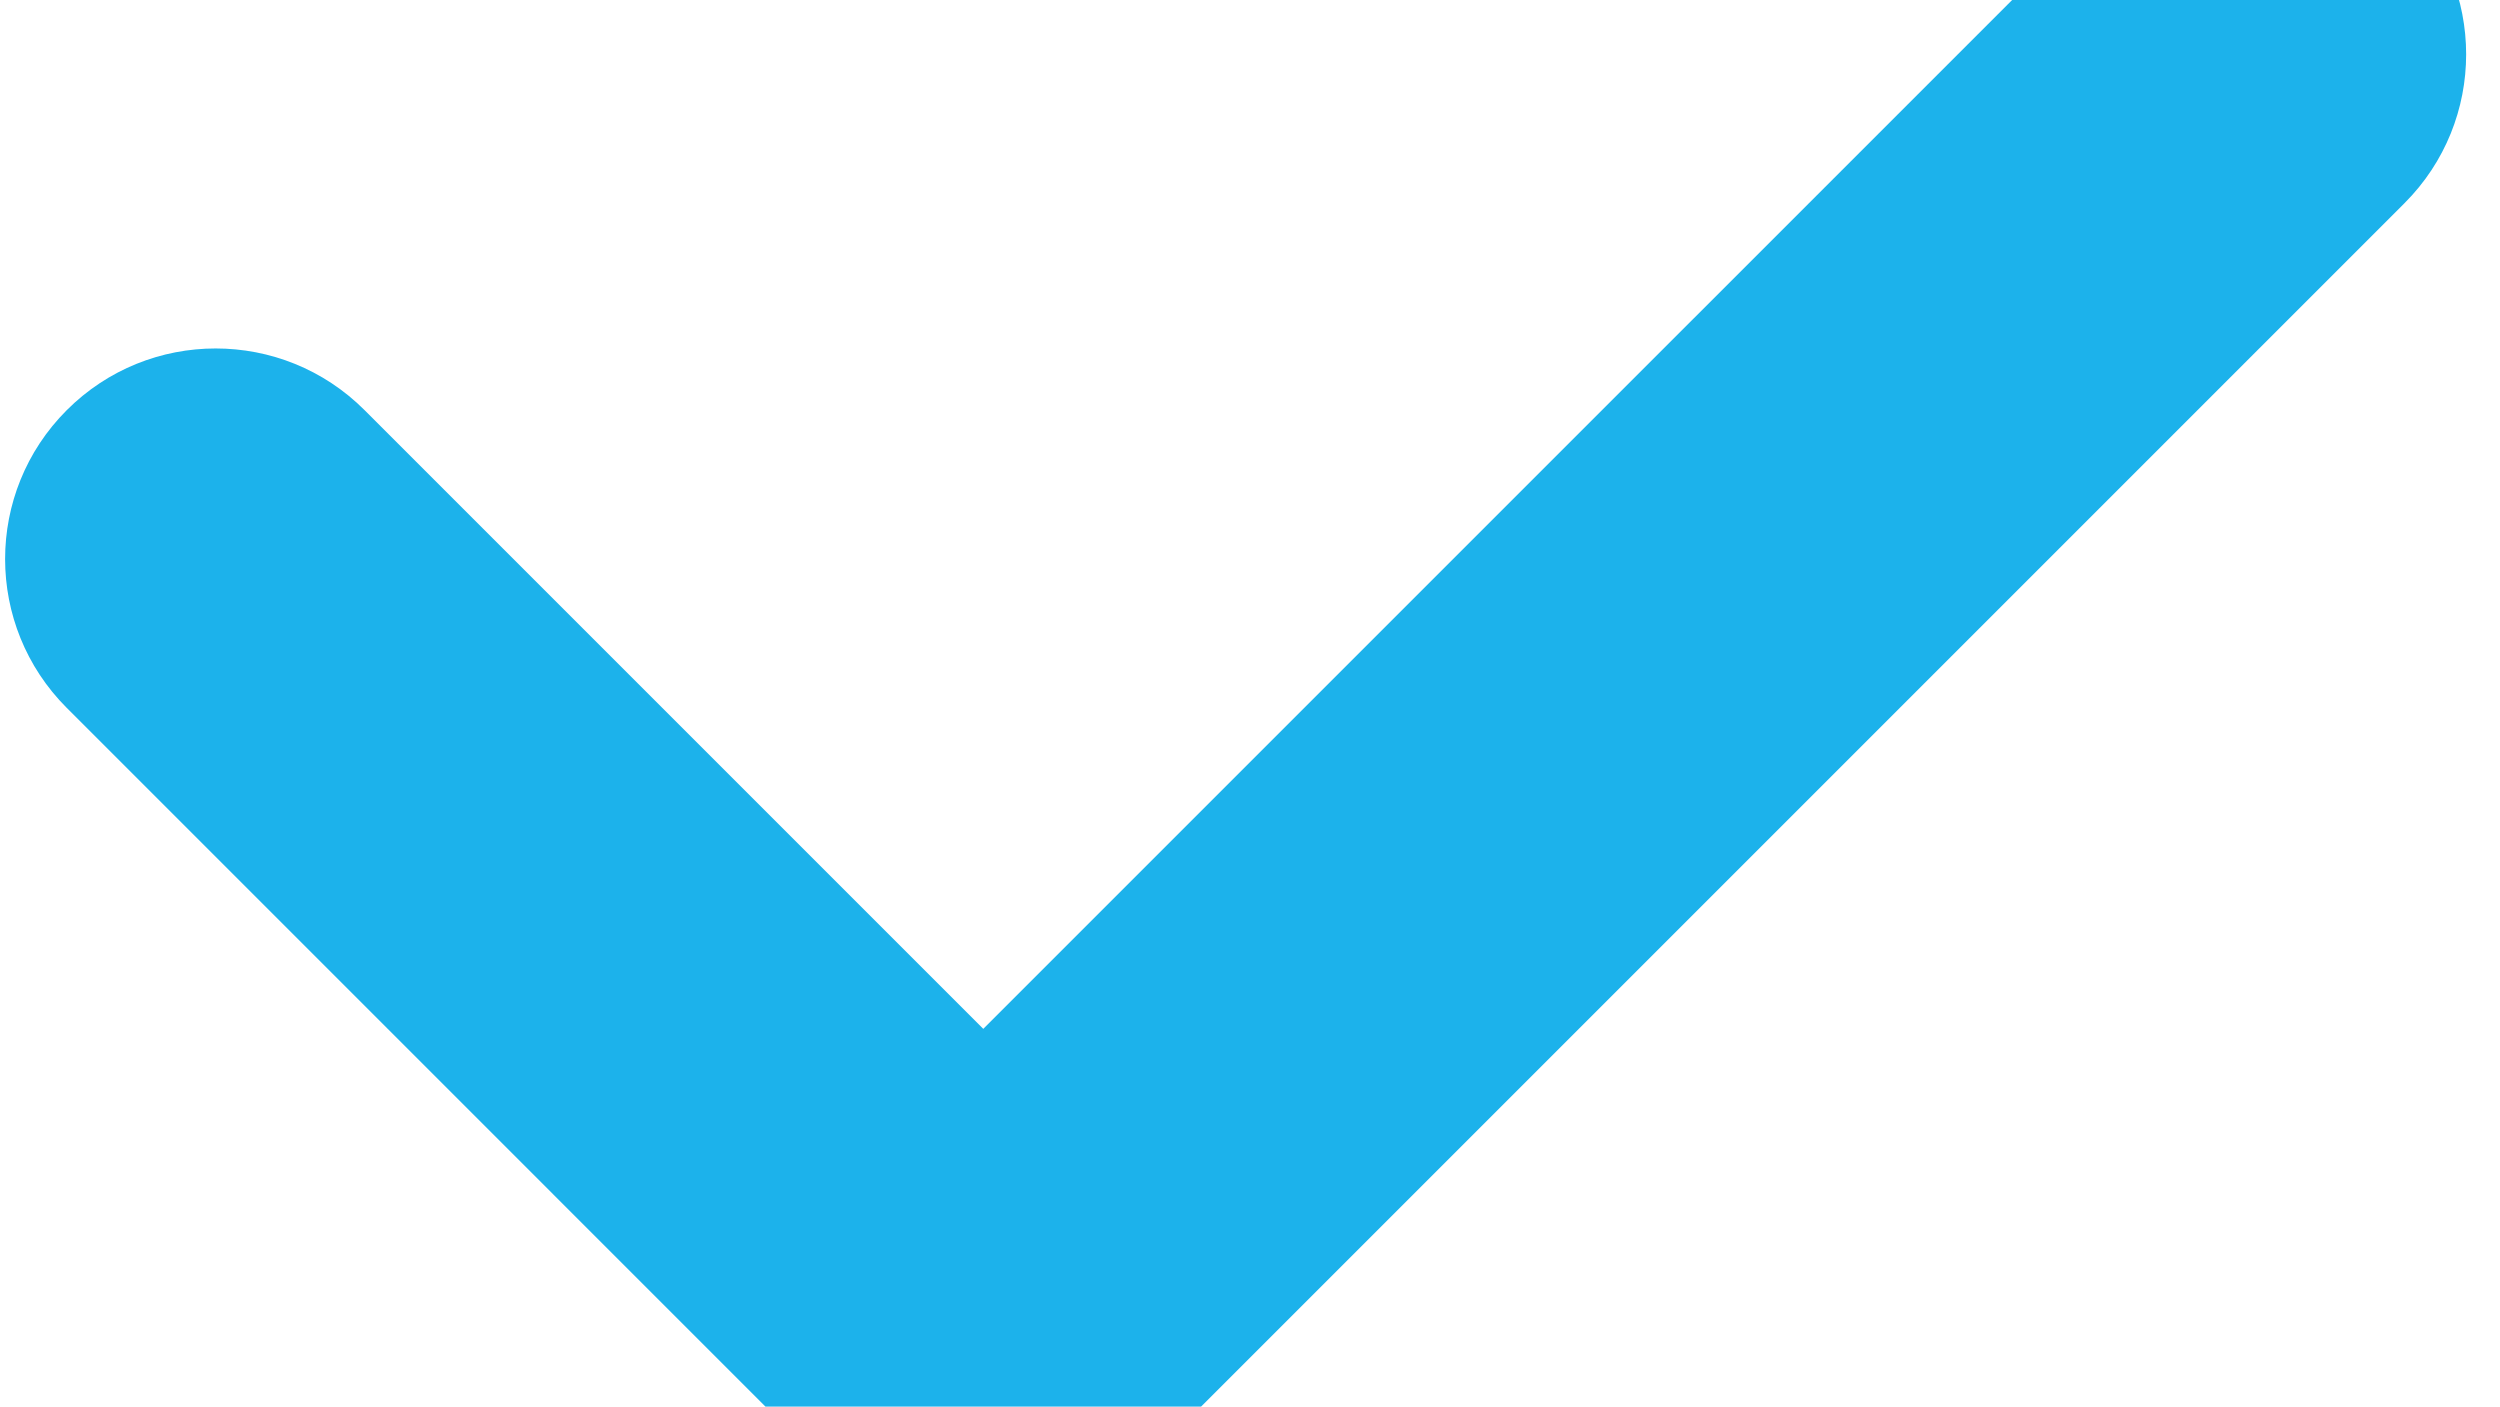<?xml version="1.0" standalone="no"?><!DOCTYPE svg PUBLIC "-//W3C//DTD SVG 1.1//EN" "http://www.w3.org/Graphics/SVG/1.1/DTD/svg11.dtd"><svg t="1625416960791" class="icon" viewBox="0 0 1820 1024" version="1.1" xmlns="http://www.w3.org/2000/svg" p-id="3299" xmlns:xlink="http://www.w3.org/1999/xlink" width="355.469" height="200"><defs><style type="text/css"></style></defs><path d="M1750.455-68.838c-59.856-59.863-156.922-59.867-216.778 0l-817.852 817.848-450.425-450.429c-59.863-59.867-156.918-59.867-216.781 0-59.863 59.856-59.867 156.922 0 216.781l558.75 558.753c31.823 31.827 74.159 46.737 115.829 44.722 36.761-1.743 73.012-16.649 101.085-44.726l926.173-926.169c59.871-59.863 59.871-156.918 0-216.781z" fill="#1CB2EB" p-id="3300"></path></svg>